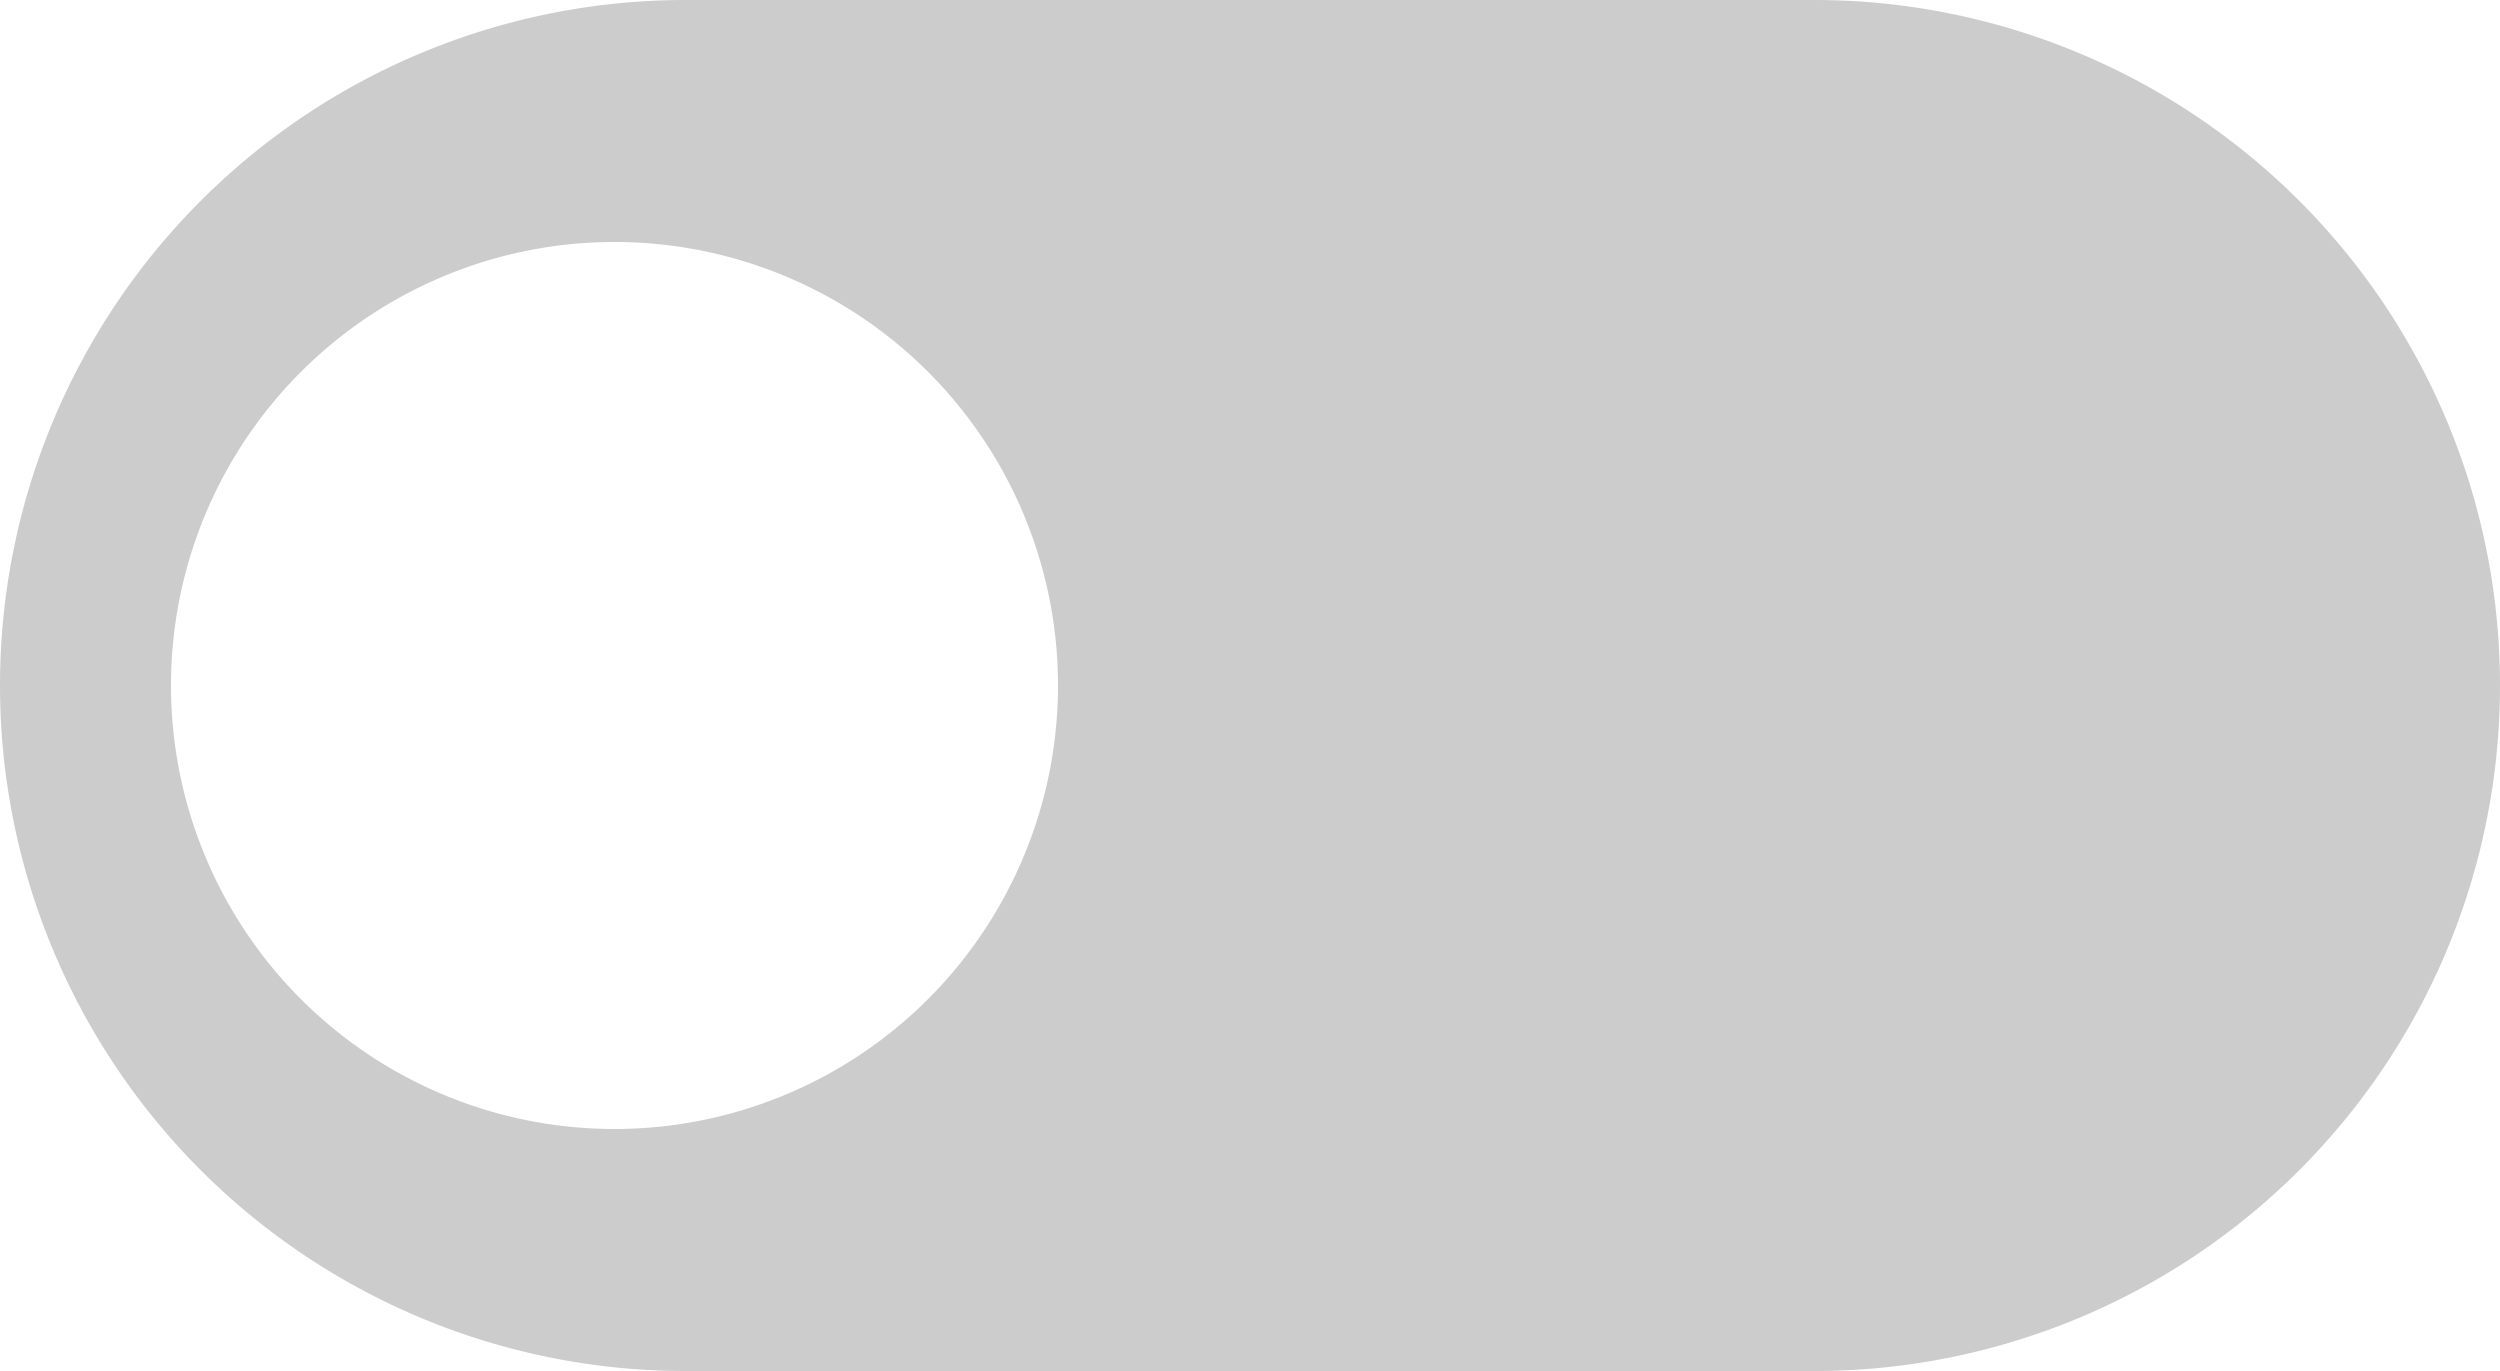 <svg xmlns="http://www.w3.org/2000/svg" viewBox="-30 12661 25 13.71">
  <defs>
    <style>
      .cls-1 {
        fill: #ccc;
      }
    </style>
  </defs>
  <g id="toggle_off" data-name="toggle off" transform="translate(-49 12628)">
    <path id="Path_39" data-name="Path 39" class="cls-1" d="M37.145,33H25.855a6.855,6.855,0,0,0,0,13.71h11.29a6.855,6.855,0,1,0,0-13.71Zm-12,11.29a4.435,4.435,0,1,1,4.435-4.435A4.436,4.436,0,0,1,25.145,44.29Z"/>
  </g>
</svg>
